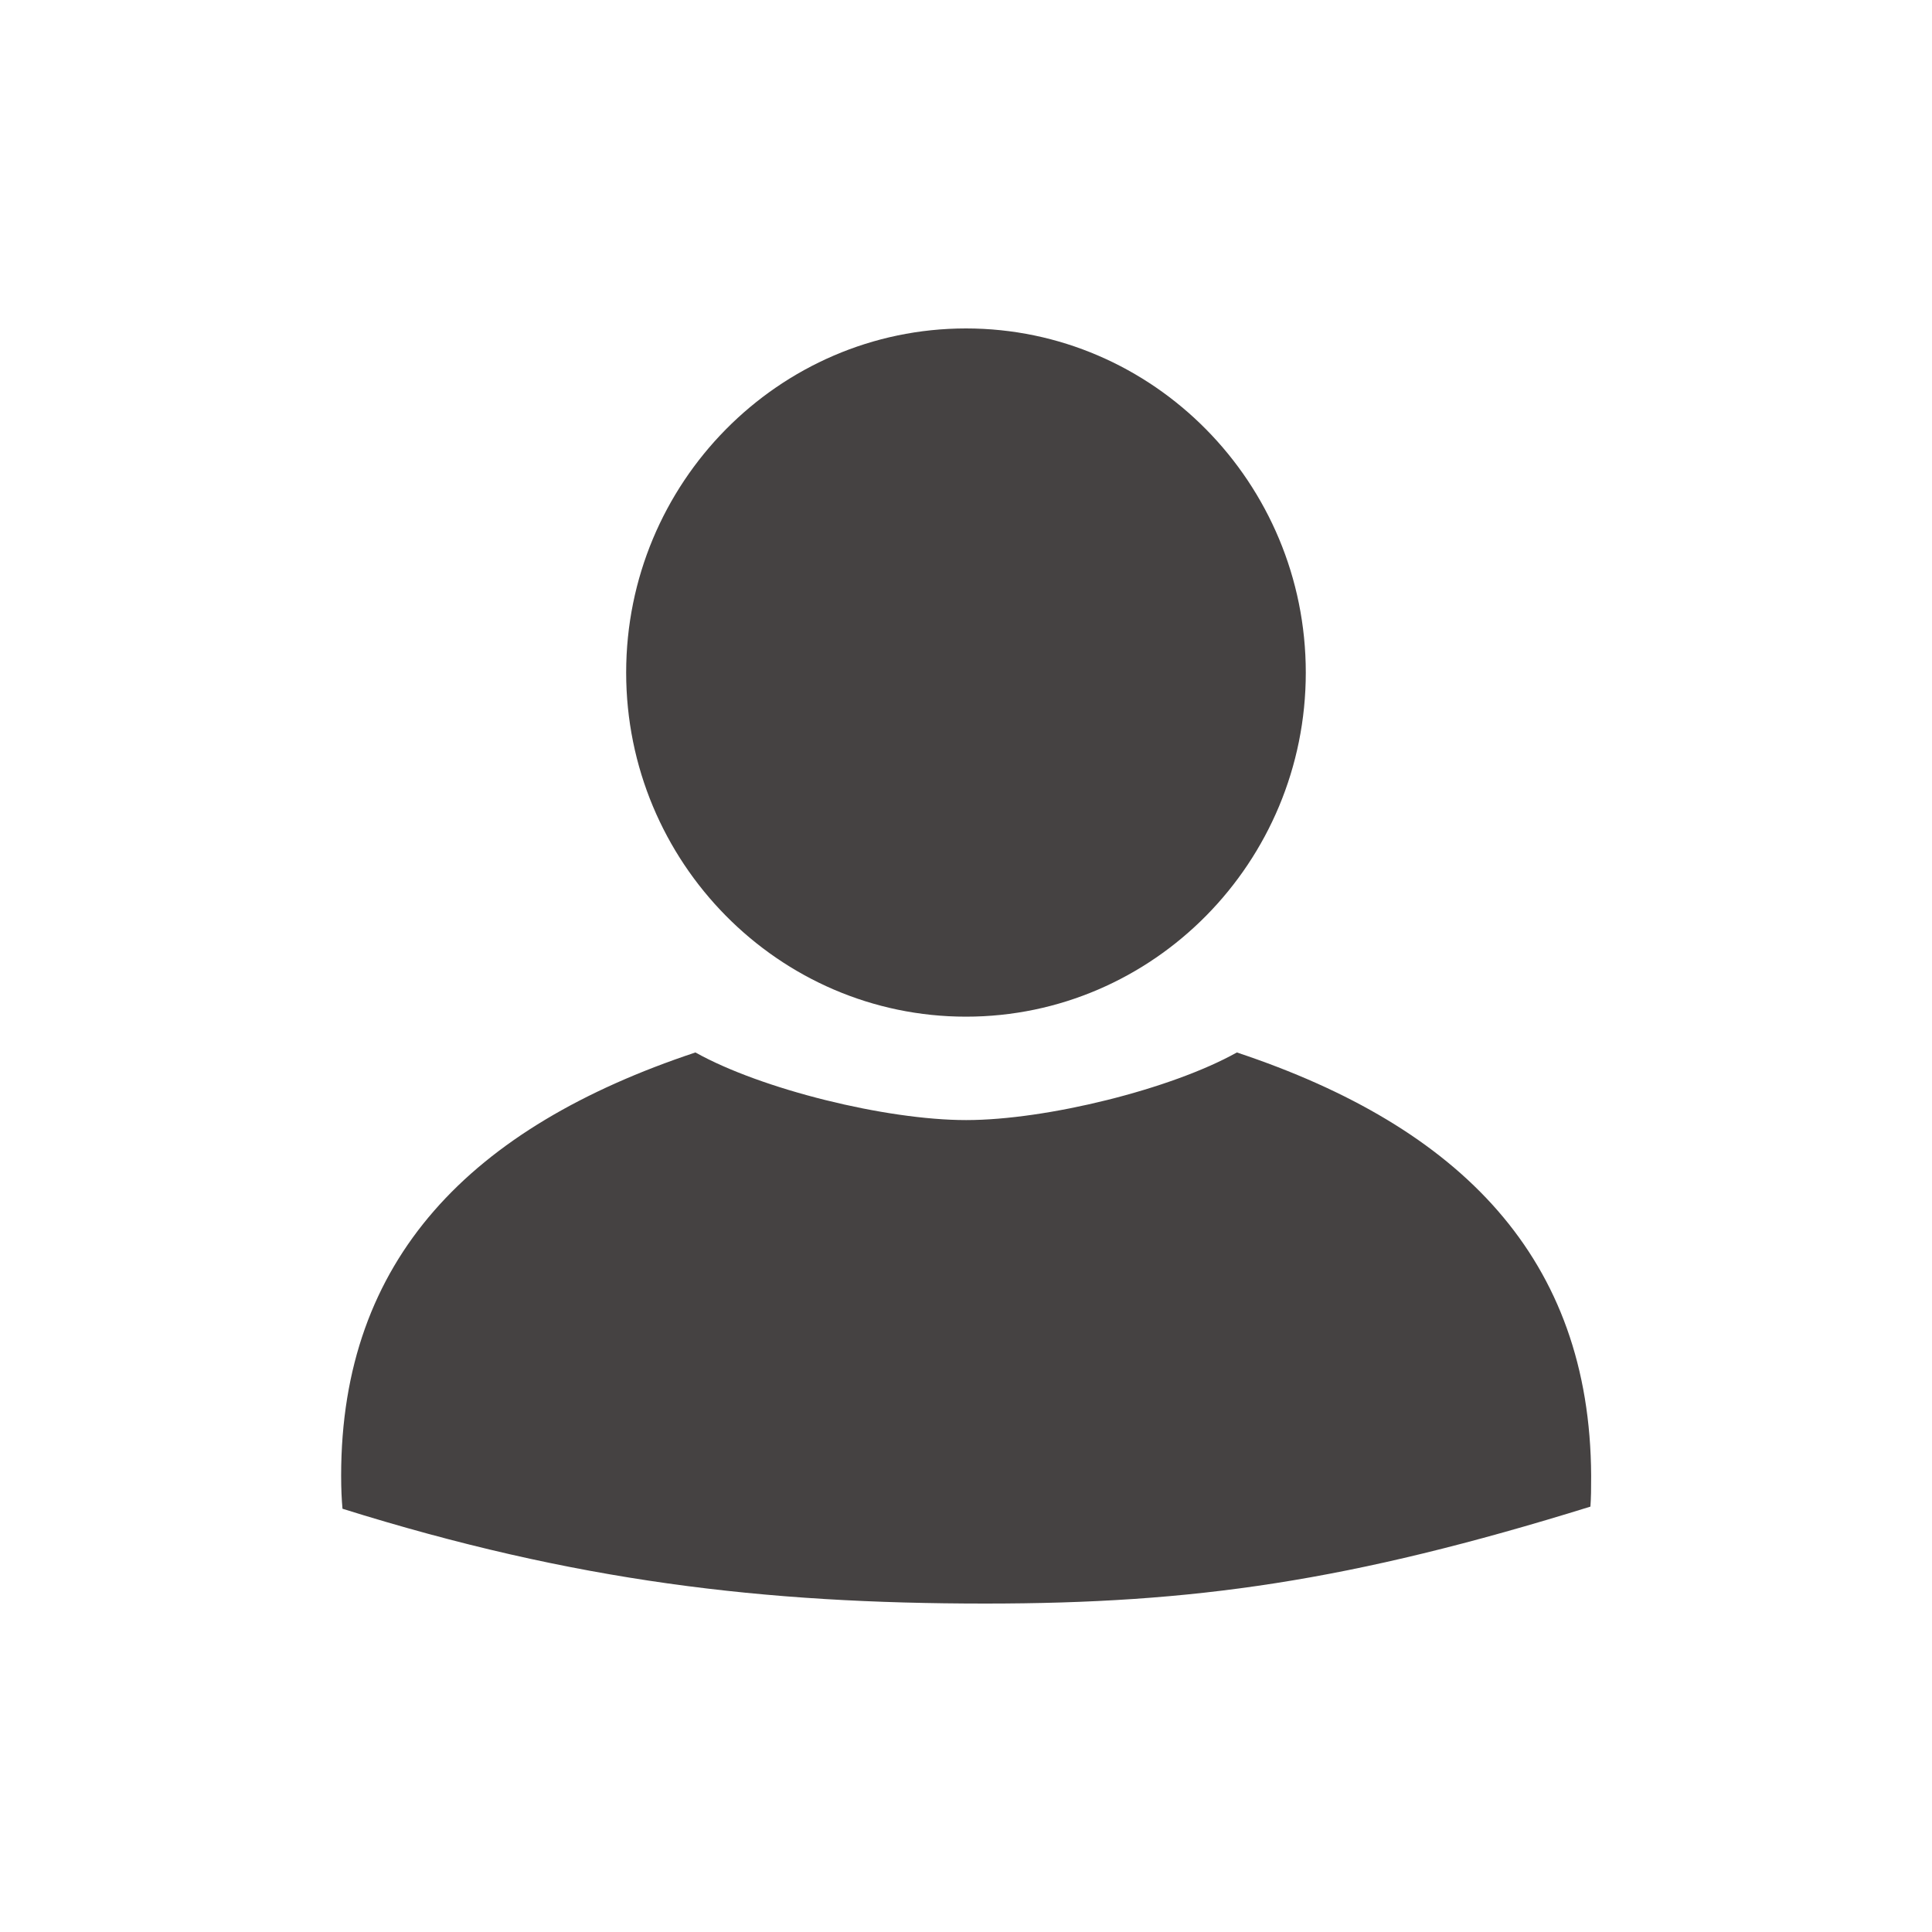 <svg id="Layer_4" data-name="Layer 4" xmlns="http://www.w3.org/2000/svg" viewBox="0 0 400 400"><defs><style>.cls-1{fill:#454242;}</style></defs><path class="cls-1" d="M204,332c43.05,0,75.29-4.55,125.28-20.07.13-1.81.16-3.77.15-6.43-.22-44.85-26.85-72.13-73.35-87.6-13.58,7.6-39.42,14-56.05,14s-42.47-6.4-56.05-14c-46.5,15.47-73.35,42.75-73.35,87.6,0,2.84.11,5,.28,6.87C119.1,327.45,158.14,332,204,332Z"/><path class="cls-1" d="M200,68c-38.8,0-70.36,32-70.36,71.25S161.2,210.49,200,210.49s70.35-32,70.35-71.24S238.79,68,200,68Z"/></svg>